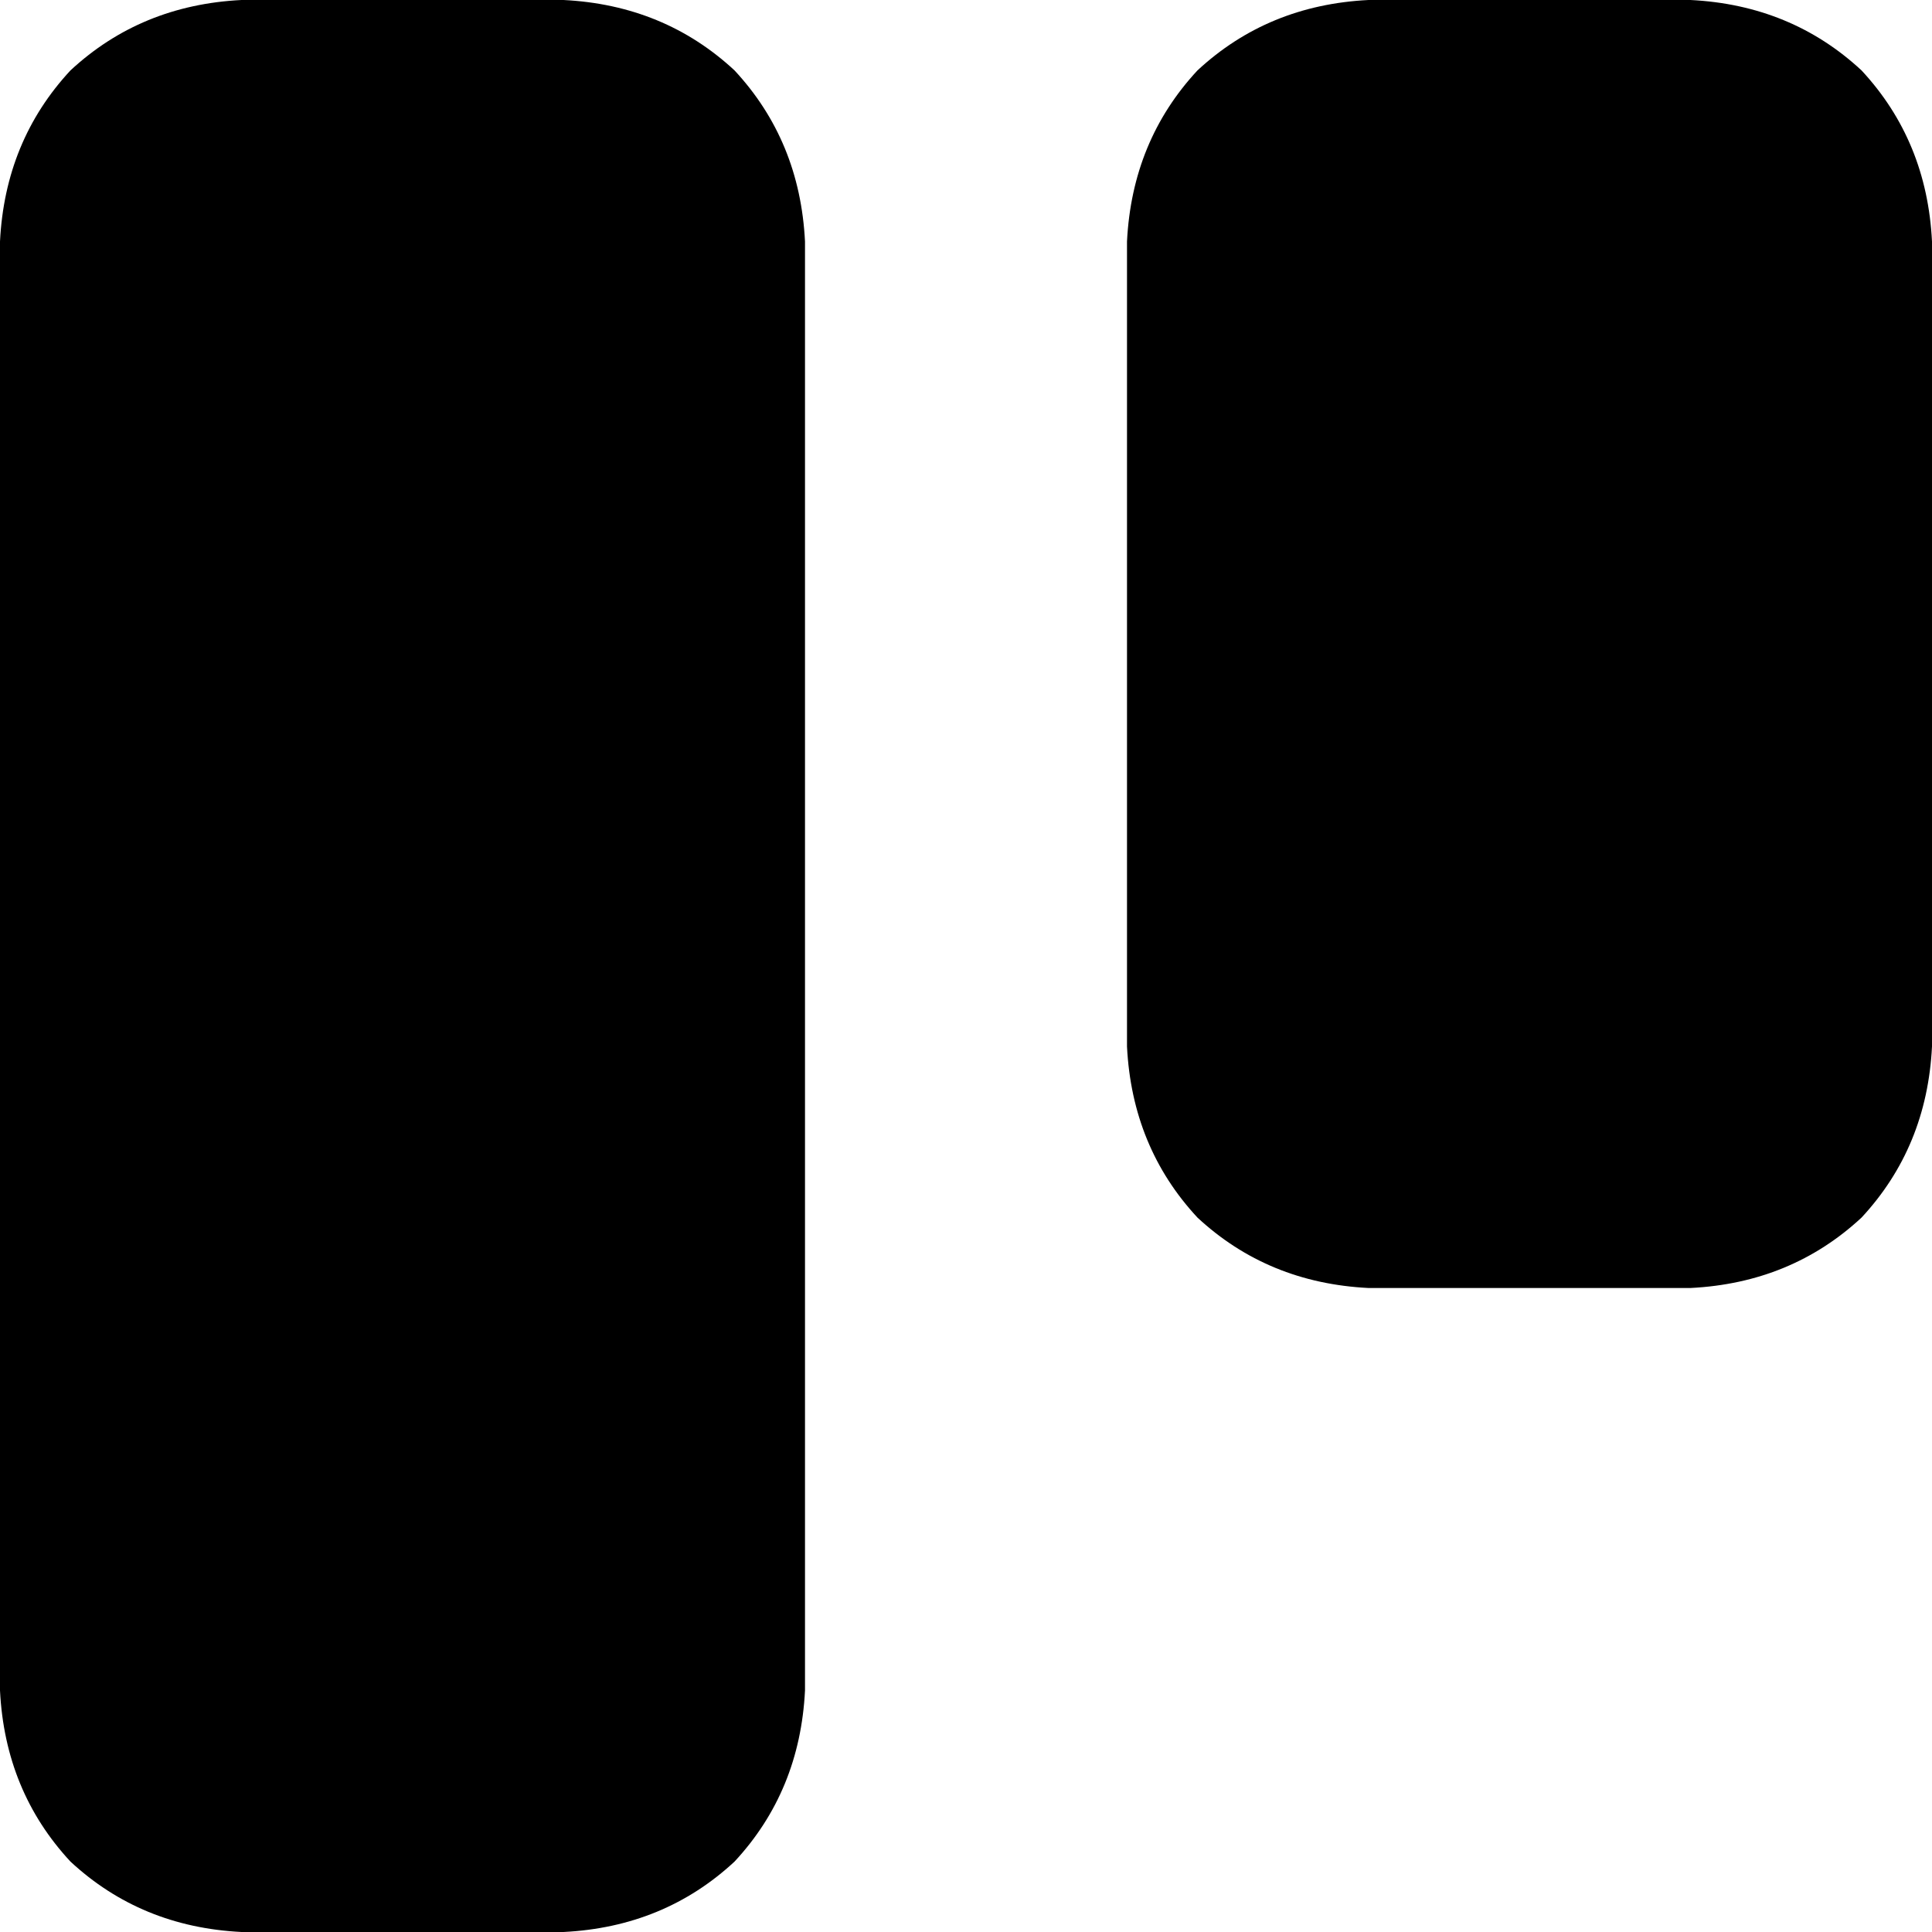 <svg xmlns="http://www.w3.org/2000/svg" viewBox="0 0 384 384">
    <path d="M 48 0 Q 28 1 14 14 L 14 14 Q 1 28 0 48 L 0 336 Q 1 356 14 370 Q 28 383 48 384 L 112 384 Q 132 383 146 370 Q 159 356 160 336 L 160 48 Q 159 28 146 14 Q 132 1 112 0 L 48 0 L 48 0 Z M 272 0 Q 252 1 238 14 L 238 14 Q 225 28 224 48 L 224 208 Q 225 228 238 242 Q 252 255 272 256 L 336 256 Q 356 255 370 242 Q 383 228 384 208 L 384 48 Q 383 28 370 14 Q 356 1 336 0 L 272 0 L 272 0 Z"/>
</svg>
